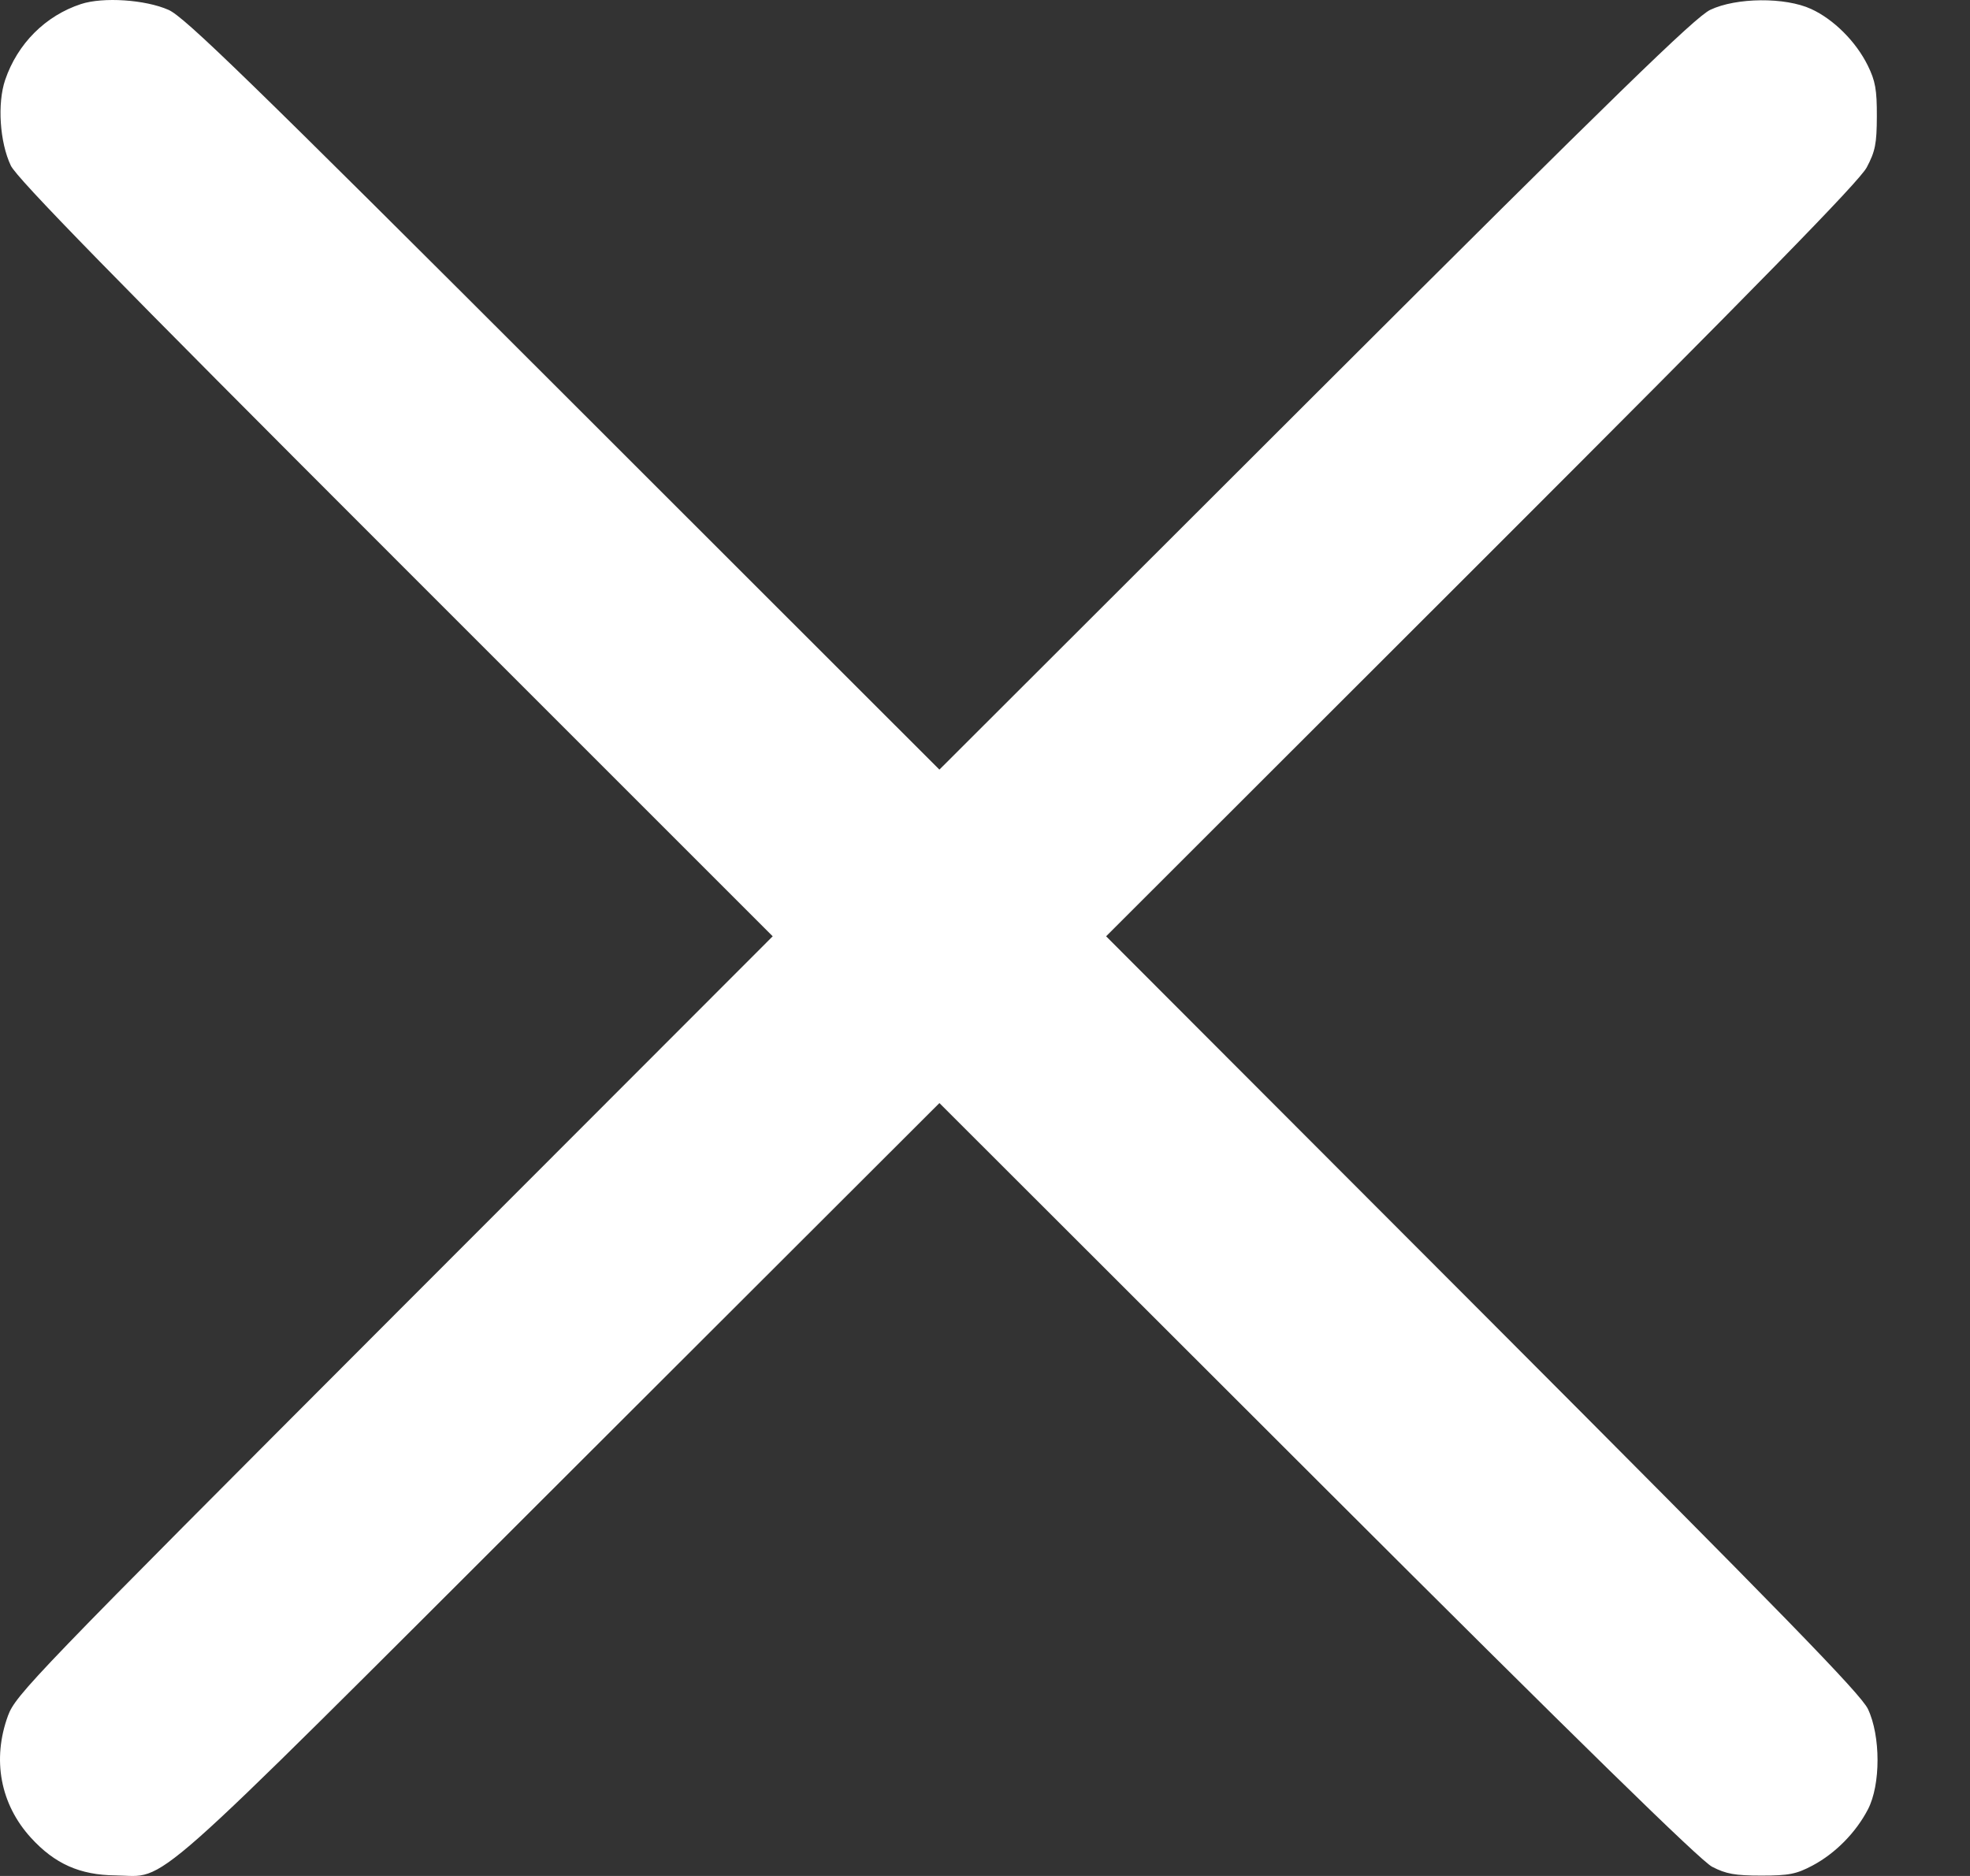 <svg width="21" height="20" viewBox="0 0 21 20" fill="none" xmlns="http://www.w3.org/2000/svg">
<rect x="0" y="0" width="21" height="20" fill="#333333" stroke="none"/>
<path fill-rule="evenodd" clip-rule="evenodd" d="M0.864 0.043C0.485 0.167 0.187 0.465 0.055 0.852C-0.03 1.103 -0.003 1.516 0.115 1.765C0.18 1.902 1.2 2.946 4.219 5.964L8.237 9.982L4.203 14.02C0.351 17.878 0.167 18.069 0.085 18.292C-0.086 18.76 0.004 19.236 0.33 19.593C0.584 19.871 0.851 19.99 1.231 19.994C1.802 20 1.463 20.3 5.966 15.803L10.014 11.76L14.042 15.784C16.85 18.589 18.125 19.836 18.251 19.902C18.4 19.979 18.496 19.996 18.776 19.996C19.07 19.996 19.149 19.98 19.321 19.889C19.564 19.76 19.784 19.537 19.912 19.29C20.049 19.027 20.048 18.507 19.912 18.22C19.834 18.058 19.023 17.226 15.803 14L11.791 9.982L15.791 5.985C18.762 3.016 19.819 1.935 19.899 1.785C19.99 1.613 20.006 1.533 20.007 1.24C20.008 0.957 19.991 0.862 19.91 0.698C19.785 0.444 19.547 0.206 19.307 0.096C19.03 -0.032 18.508 -0.027 18.231 0.105C18.069 0.183 17.238 0.991 14.021 4.203L10.014 8.205L6.006 4.199C2.645 0.84 1.966 0.179 1.796 0.105C1.549 -0.004 1.1 -0.034 0.864 0.043Z" fill="white"/>
</svg>

